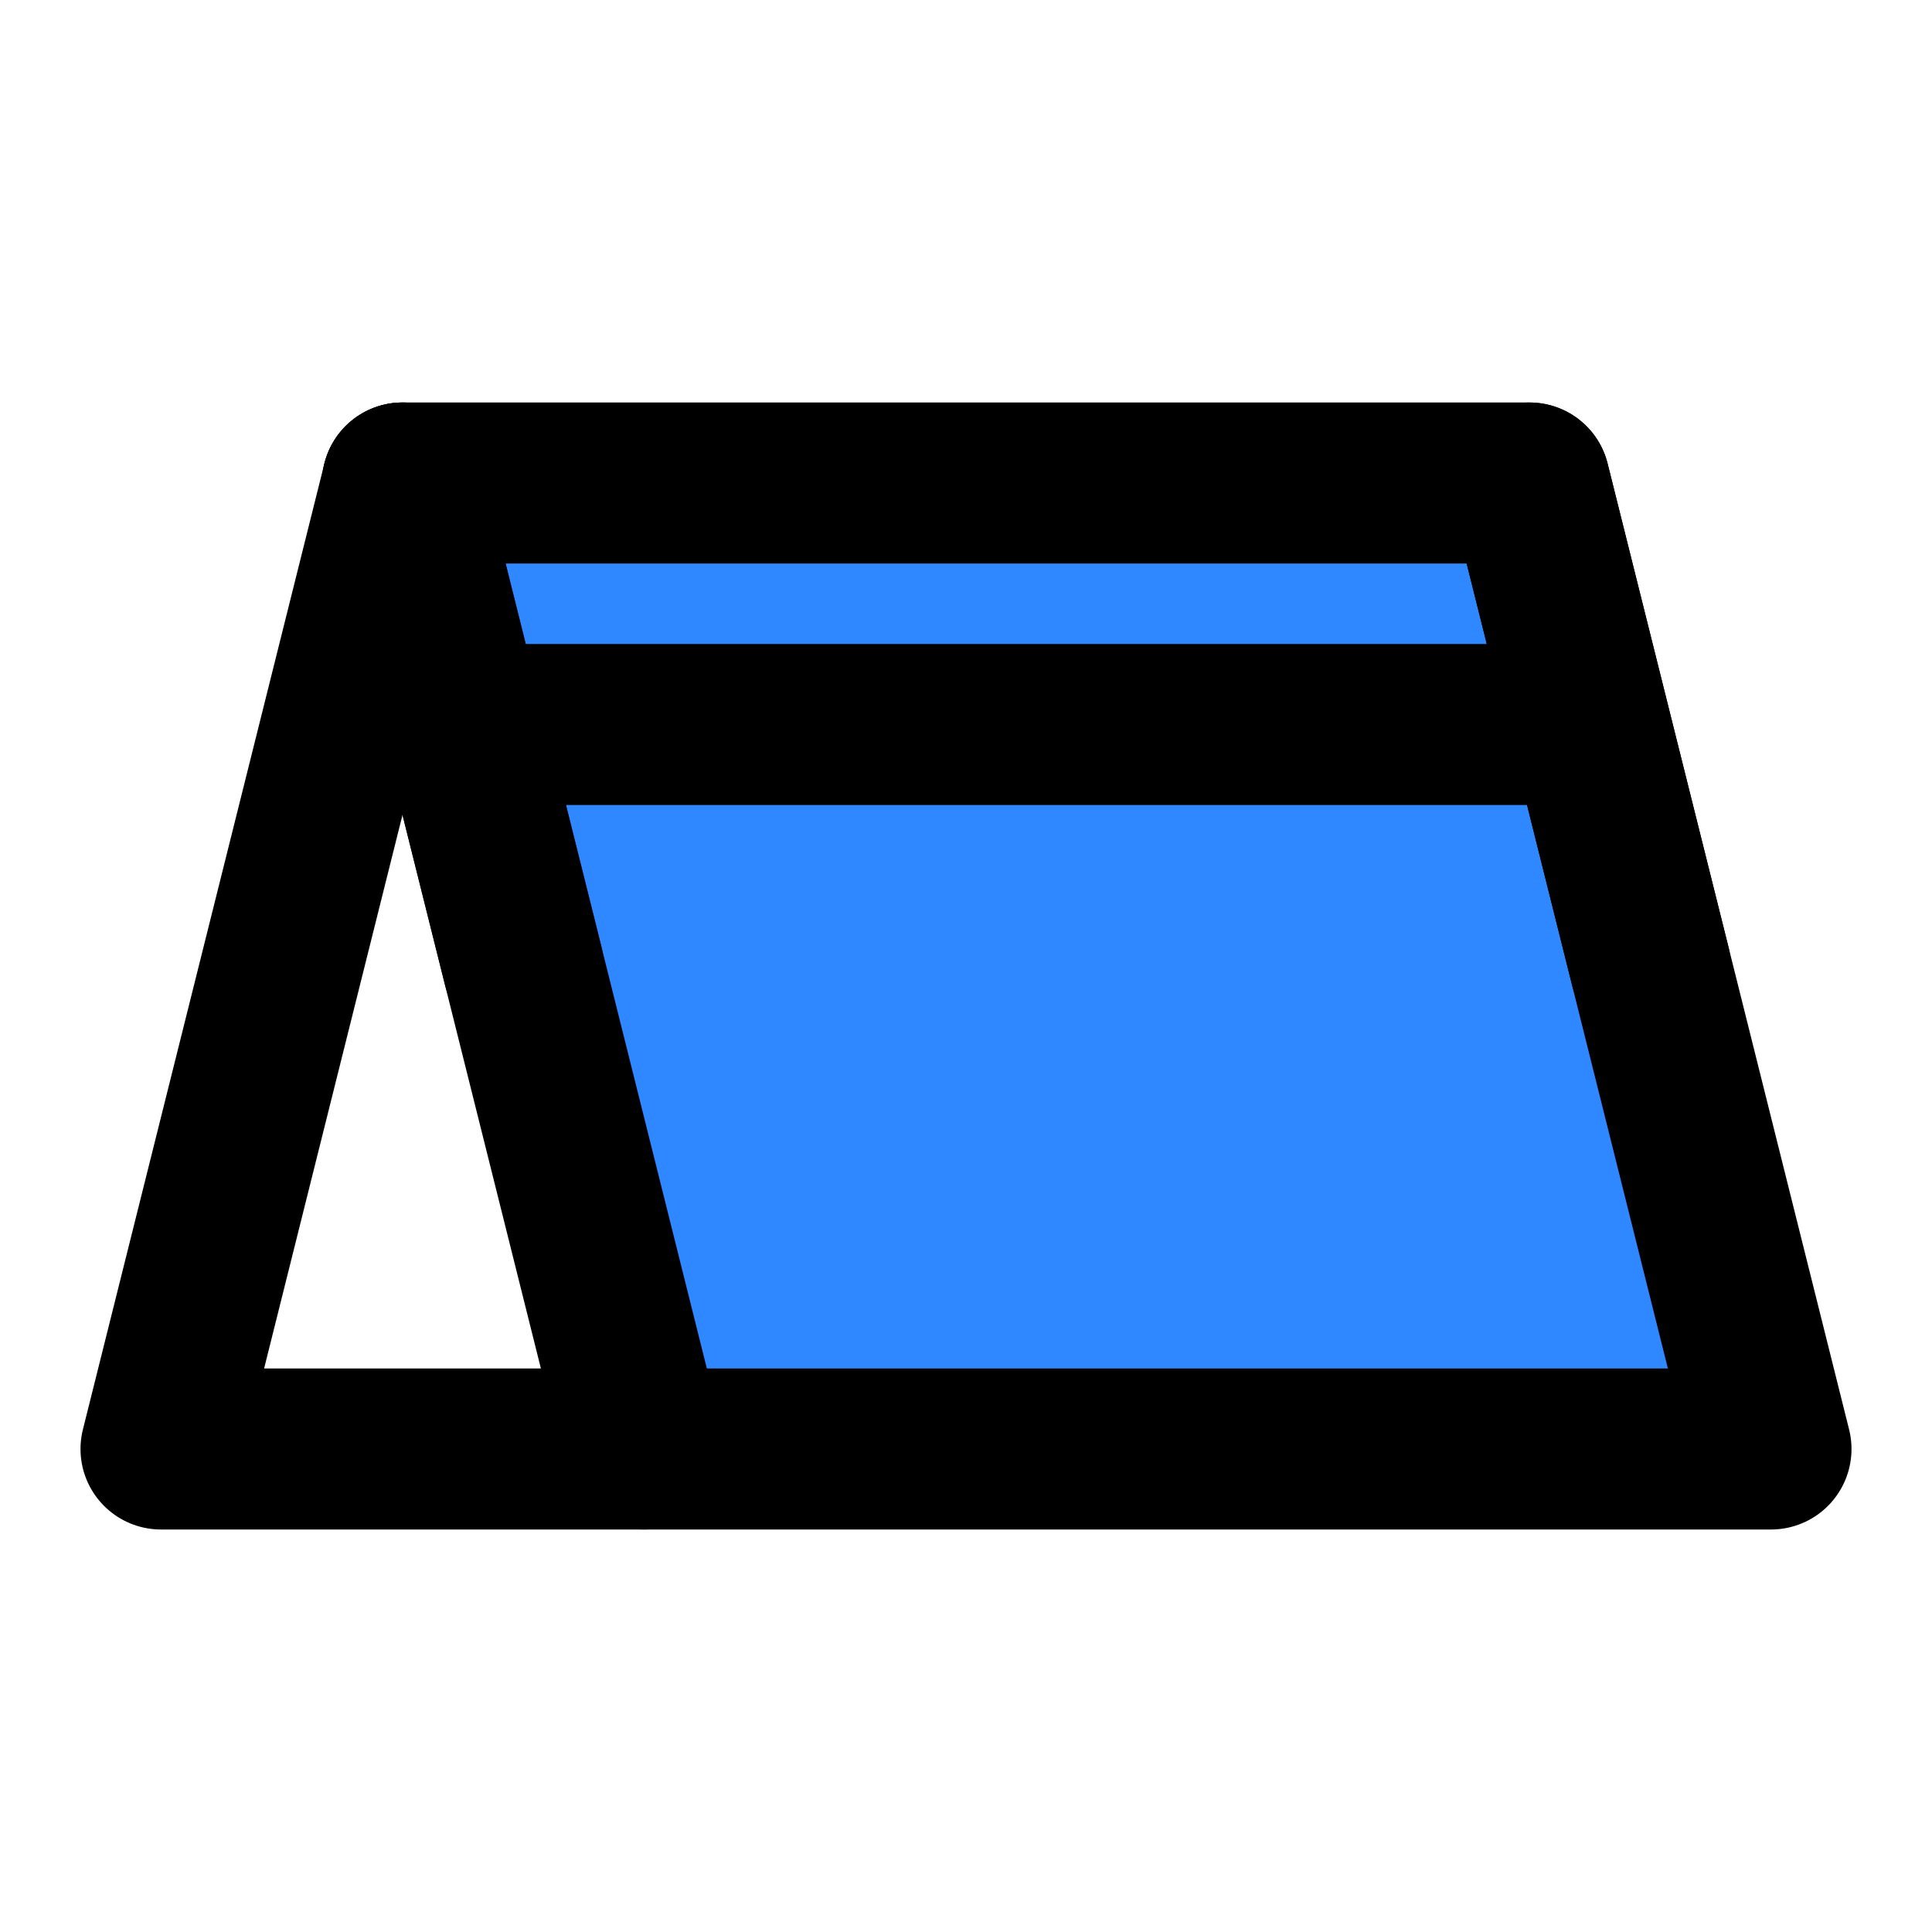 <?xml version="1.0" encoding="UTF-8"?><svg width="24" height="24" viewBox="0 0 48 48" fill="none" xmlns="http://www.w3.org/2000/svg"><path d="M10 12L4 36H16" stroke="currentColor" stroke-width="4" stroke-linecap="round" stroke-linejoin="round"/><path d="M38 12H10L16 36H44L38 12Z" fill="#2F88FF" stroke="currentColor" stroke-width="4" stroke-linecap="round" stroke-linejoin="round"/><path d="M12 18H39" stroke="currentColor" stroke-width="4" stroke-linecap="round" stroke-linejoin="round"/><path d="M10 12L13 24" stroke="currentColor" stroke-width="4" stroke-linecap="round" stroke-linejoin="round"/><path d="M38 12L41 24" stroke="currentColor" stroke-width="4" stroke-linecap="round" stroke-linejoin="round"/></svg>